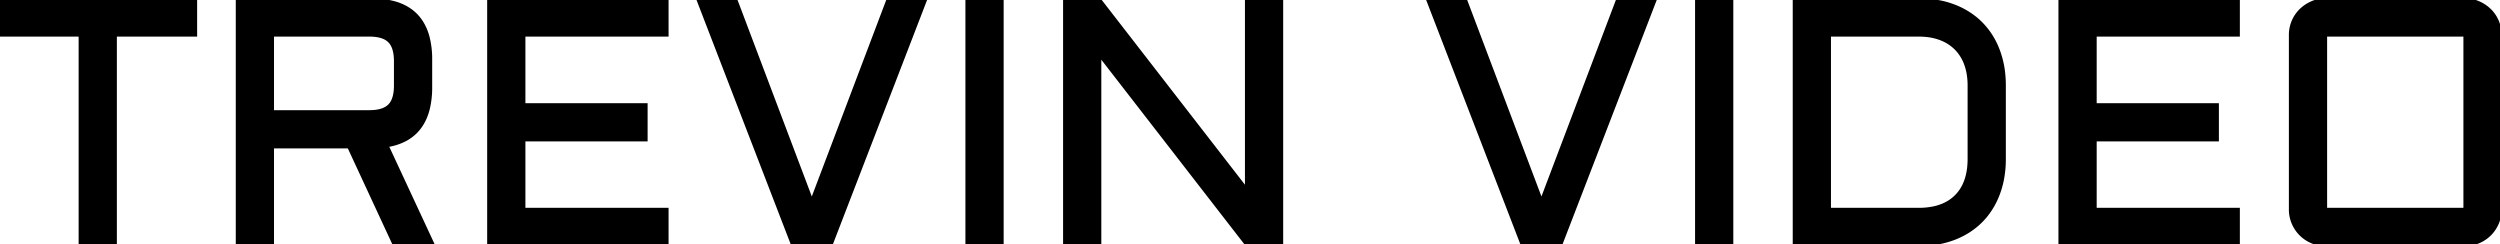 <svg width="716.211" height="70.022" viewBox="0 0 716.211 70.022" xmlns="http://www.w3.org/2000/svg"><g id="svgGroup" stroke-linecap="round" fill-rule="evenodd" font-size="9pt" stroke="#000" stroke-width="0.25mm" fill="#000" style="stroke:#000;stroke-width:0.25mm;fill:#000"><path d="M 315.039 15.725 L 315.039 70.022 L 305.029 70.022 L 305.029 0.003 L 315.039 0.003 L 357.129 54.299 L 357.129 0.003 L 367.139 0.003 L 367.139 70.022 L 357.129 70.022 L 315.039 15.725 Z M 140.039 70.022 L 140.039 0.003 L 191.064 0.003 L 191.064 10.012 L 150.049 10.012 L 150.049 30.032 L 185.059 30.032 L 185.059 40.042 L 150.049 40.042 L 150.049 60.012 L 191.064 60.012 L 191.064 70.022 L 140.039 70.022 Z M 590.186 70.022 L 590.186 0.003 L 641.211 0.003 L 641.211 10.012 L 600.195 10.012 L 600.195 30.032 L 635.205 30.032 L 635.205 40.042 L 600.195 40.042 L 600.195 60.012 L 641.211 60.012 L 641.211 70.022 L 590.186 70.022 Z M 238.086 70.022 L 227.051 70.022 L 200.049 0.003 L 210.791 0.003 L 232.568 57.62 L 254.395 0.003 L 265.088 0.003 L 238.086 70.022 Z M 447.119 70.022 L 436.084 70.022 L 409.082 0.003 L 419.824 0.003 L 441.602 57.62 L 463.428 0.003 L 474.121 0.003 L 447.119 70.022 Z M 123.34 17.044 L 123.34 25.003 A 25.461 25.461 0 0 1 122.653 31.177 Q 120.624 39.278 112.598 41.335 A 20.345 20.345 0 0 1 110.84 41.702 L 124.023 70.022 L 112.939 70.022 L 99.951 42.044 L 78.027 42.044 L 78.027 70.022 L 68.018 70.022 L 68.018 0.003 L 106.348 0.003 A 24.396 24.396 0 0 1 113.072 0.847 Q 120.612 3.013 122.615 10.733 A 25.175 25.175 0 0 1 123.34 17.044 Z M 0 10.012 L 0 0.003 L 56.006 0.003 L 56.006 10.012 L 33.008 10.012 L 33.008 70.022 L 22.998 70.022 L 22.998 10.012 L 0 10.012 Z M 716.211 10.012 L 716.211 60.012 A 9.788 9.788 0 0 1 715.43 63.894 A 10.055 10.055 0 0 1 713.281 67.092 A 10.055 10.055 0 0 1 710.083 69.241 Q 708.252 70.022 706.201 70.022 L 666.211 70.022 A 9.788 9.788 0 0 1 662.329 69.241 A 10.055 10.055 0 0 1 659.131 67.092 A 10.055 10.055 0 0 1 656.982 63.894 A 9.788 9.788 0 0 1 656.201 60.012 L 656.201 10.012 A 9.788 9.788 0 0 1 656.982 6.13 A 9.771 9.771 0 0 1 659.131 2.957 Q 660.498 1.614 662.329 0.808 A 9.533 9.533 0 0 1 666.211 0.003 L 706.201 0.003 A 9.533 9.533 0 0 1 710.083 0.808 A 10.622 10.622 0 0 1 713.281 2.957 Q 714.648 4.299 715.43 6.13 A 9.788 9.788 0 0 1 716.211 10.012 Z M 549.658 70.022 L 514.063 70.022 L 514.063 0.003 L 549.658 0.003 A 31.394 31.394 0 0 1 555.314 0.492 A 25.048 25.048 0 0 1 559.79 1.736 A 22.313 22.313 0 0 1 565.933 5.249 A 20.717 20.717 0 0 1 567.505 6.668 A 21.48 21.48 0 0 1 572.069 13.498 A 25.011 25.011 0 0 1 572.437 14.407 A 26.308 26.308 0 0 1 573.983 20.972 A 32.759 32.759 0 0 1 574.17 24.514 L 574.17 45.51 A 30.924 30.924 0 0 1 573.621 51.448 A 25.245 25.245 0 0 1 572.437 55.618 A 22.397 22.397 0 0 1 569.101 61.563 A 20.575 20.575 0 0 1 567.505 63.357 Q 564.307 66.555 559.79 68.289 A 25.912 25.912 0 0 1 553.552 69.798 A 32.859 32.859 0 0 1 549.658 70.022 Z M 706.201 10.012 L 666.211 10.012 L 666.211 60.012 L 706.201 60.012 L 706.201 10.012 Z M 524.072 60.012 L 549.658 60.012 A 20.787 20.787 0 0 0 553.893 59.607 Q 557.874 58.779 560.4 56.253 Q 564.16 52.493 564.16 45.51 L 564.16 24.514 A 20.476 20.476 0 0 0 563.916 21.279 A 15.579 15.579 0 0 0 563.184 18.411 A 12.69 12.69 0 0 0 561.313 14.966 A 11.653 11.653 0 0 0 560.327 13.845 A 12.142 12.142 0 0 0 556.299 11.197 A 14.192 14.192 0 0 0 555.762 10.989 A 15.883 15.883 0 0 0 552.412 10.186 A 20.963 20.963 0 0 0 549.658 10.012 L 524.072 10.012 L 524.072 60.012 Z M 277.051 0.003 L 287.061 0.003 L 287.061 70.022 L 277.051 70.022 L 277.051 0.003 Z M 486.084 0.003 L 496.094 0.003 L 496.094 70.022 L 486.084 70.022 L 486.084 0.003 Z M 78.027 10.012 L 78.027 32.034 L 105.811 32.034 A 14.395 14.395 0 0 0 107.859 31.899 Q 110.258 31.553 111.526 30.322 A 4.378 4.378 0 0 0 111.572 30.276 A 5.159 5.159 0 0 0 112.71 28.477 Q 113.321 26.916 113.33 24.586 A 18.101 18.101 0 0 0 113.33 24.514 L 113.33 17.532 A 14.395 14.395 0 0 0 113.195 15.484 Q 112.849 13.085 111.618 11.816 A 4.378 4.378 0 0 0 111.572 11.77 A 5.159 5.159 0 0 0 109.773 10.632 Q 108.212 10.022 105.882 10.012 A 18.101 18.101 0 0 0 105.811 10.012 L 78.027 10.012 Z" vector-effect="non-scaling-stroke"/></g></svg>